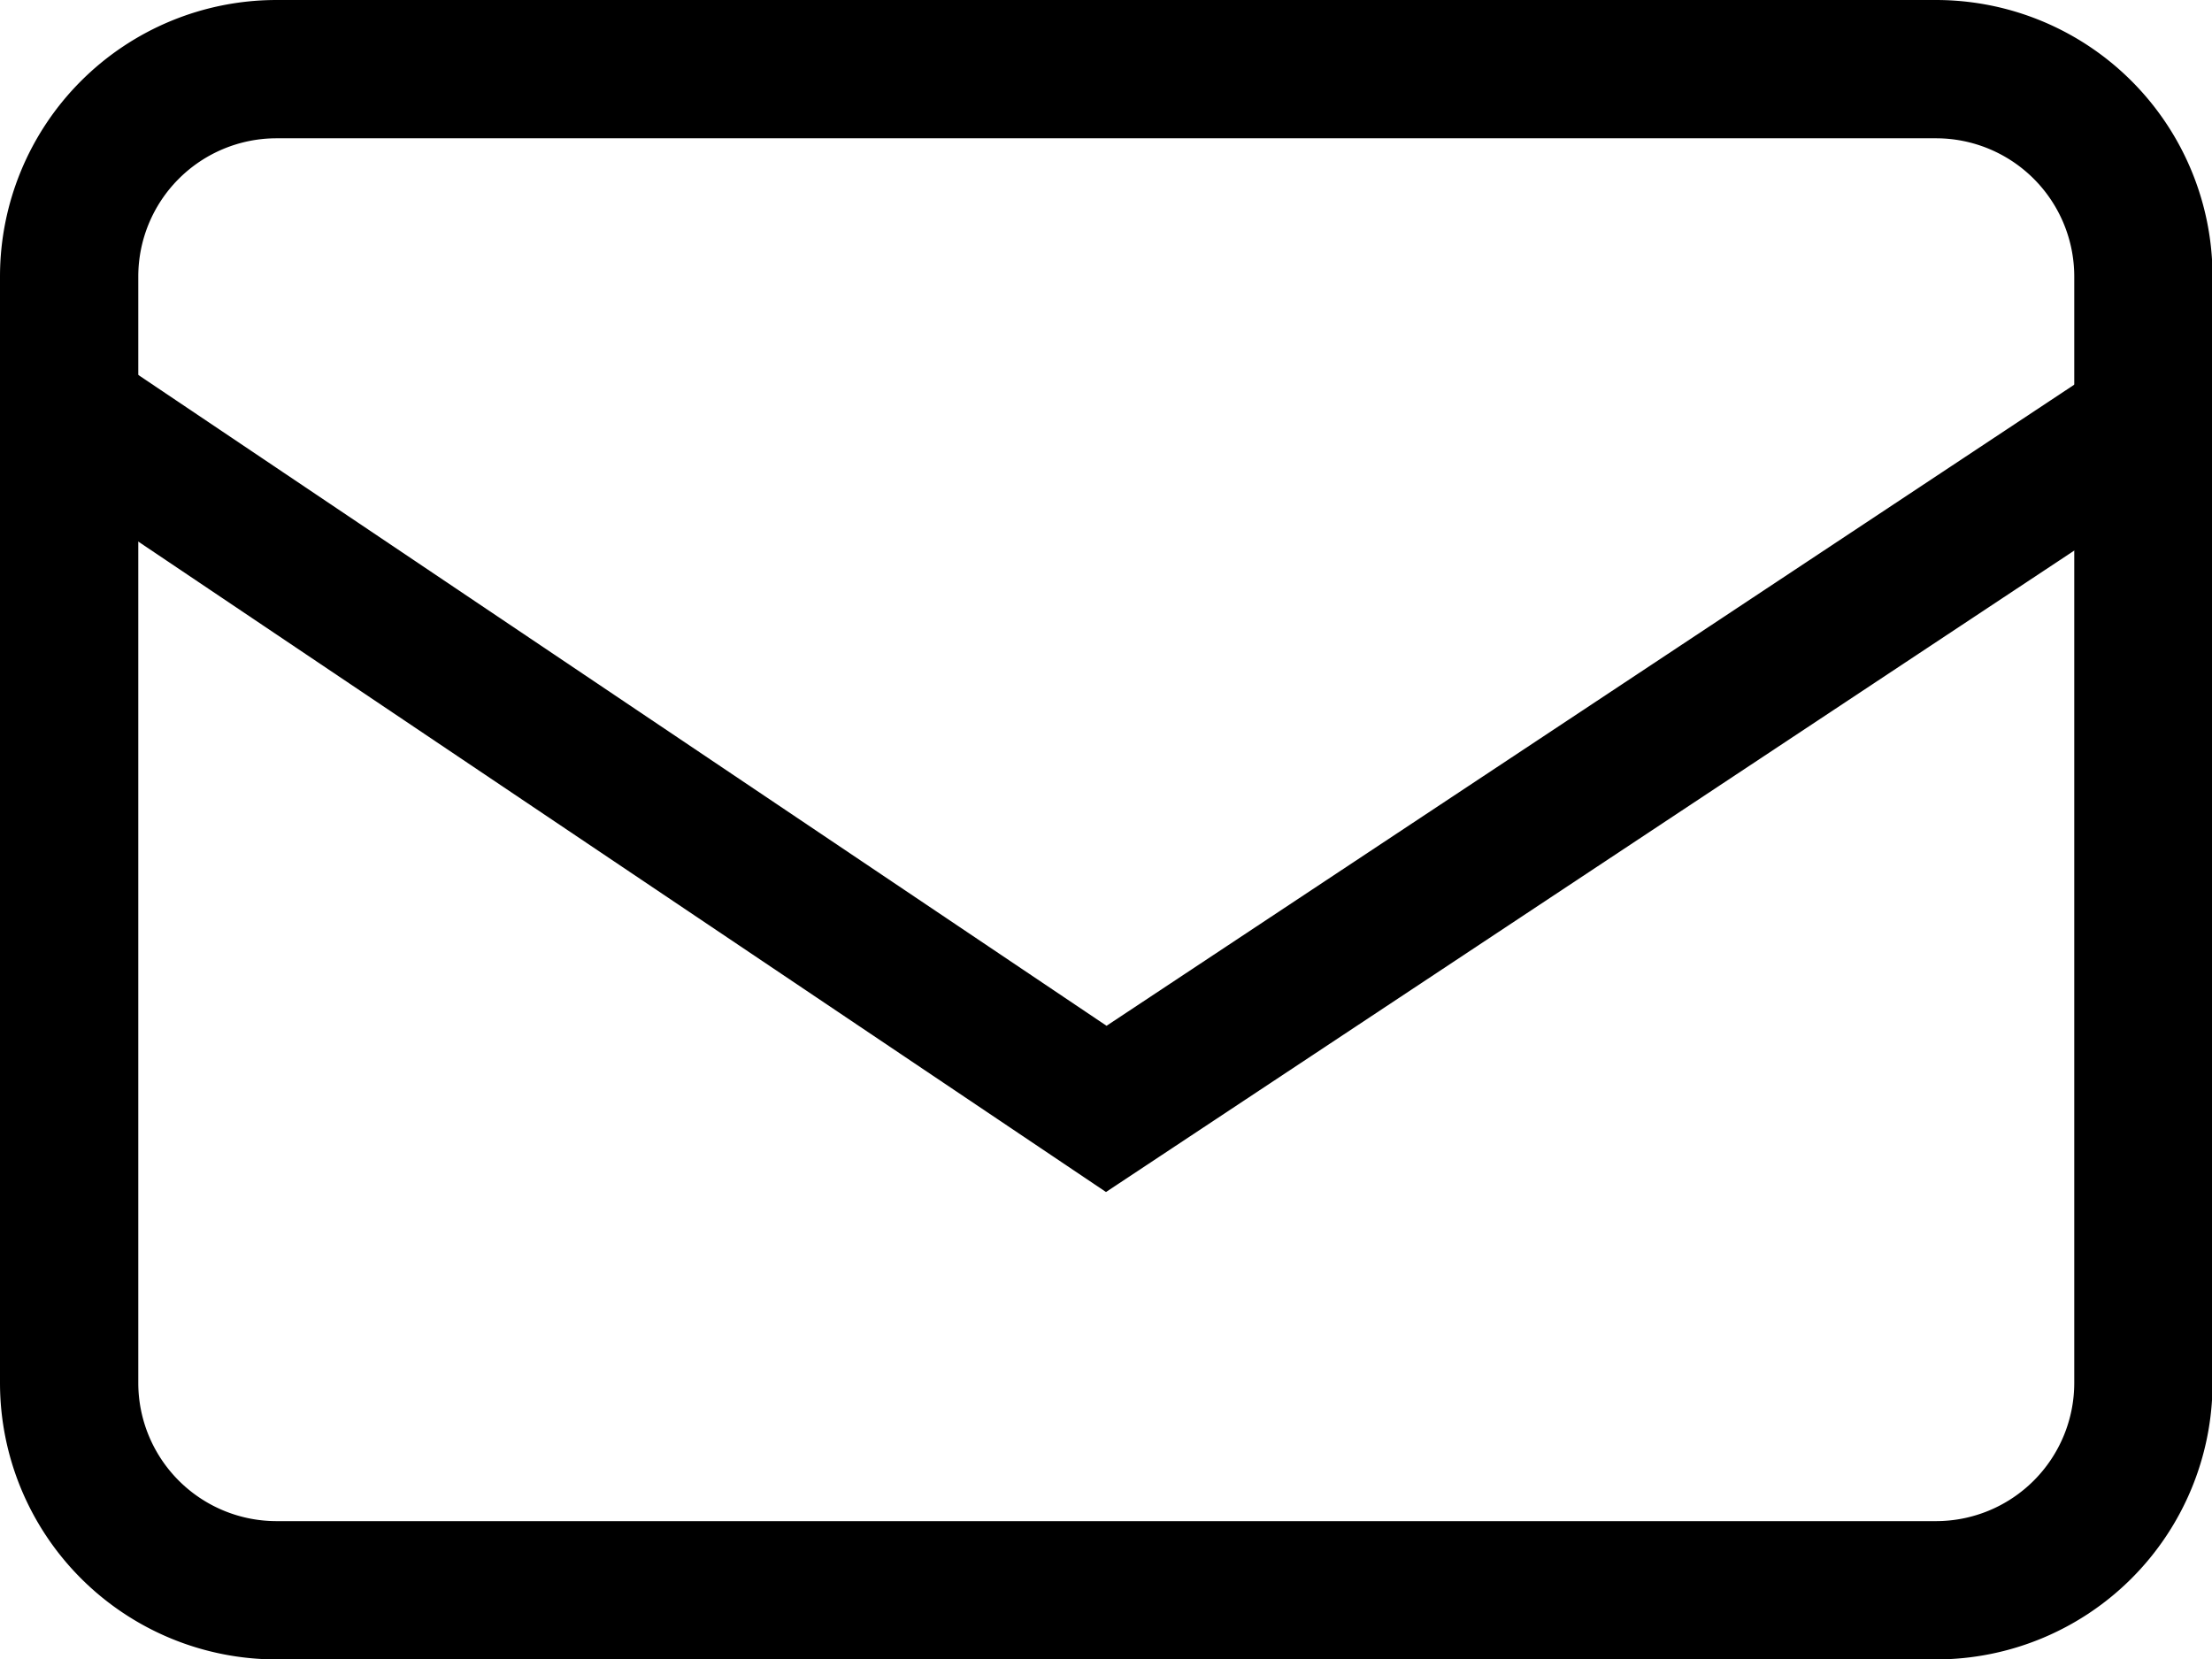 <?xml version="1.0" standalone="no"?><!DOCTYPE svg PUBLIC "-//W3C//DTD SVG 1.1//EN" "http://www.w3.org/Graphics/SVG/1.1/DTD/svg11.dtd"><svg t="1602752152884" class="icon" viewBox="0 0 1365 1024" version="1.1" xmlns="http://www.w3.org/2000/svg" p-id="34588" width="85.312" height="64" xmlns:xlink="http://www.w3.org/1999/xlink"><defs><style type="text/css"></style></defs><path d="M170.667 85.333a85.333 85.333 0 0 0-85.333 85.333v682.667a85.333 85.333 0 0 0 85.333 85.333h1024a85.333 85.333 0 0 0 85.333-85.333V170.667a85.333 85.333 0 0 0-85.333-85.333H170.667z m0-85.333h1024a170.667 170.667 0 0 1 170.667 170.667v682.667a170.667 170.667 0 0 1-170.667 170.667H170.667a170.667 170.667 0 0 1-170.667-170.667V170.667a170.667 170.667 0 0 1 170.667-170.667z" p-id="34589"></path><path d="M1305.6 220.416l47.104 71.168L682.496 735.573 21.675 291.413l47.616-70.827 613.547 412.416z" p-id="34590"></path></svg>
